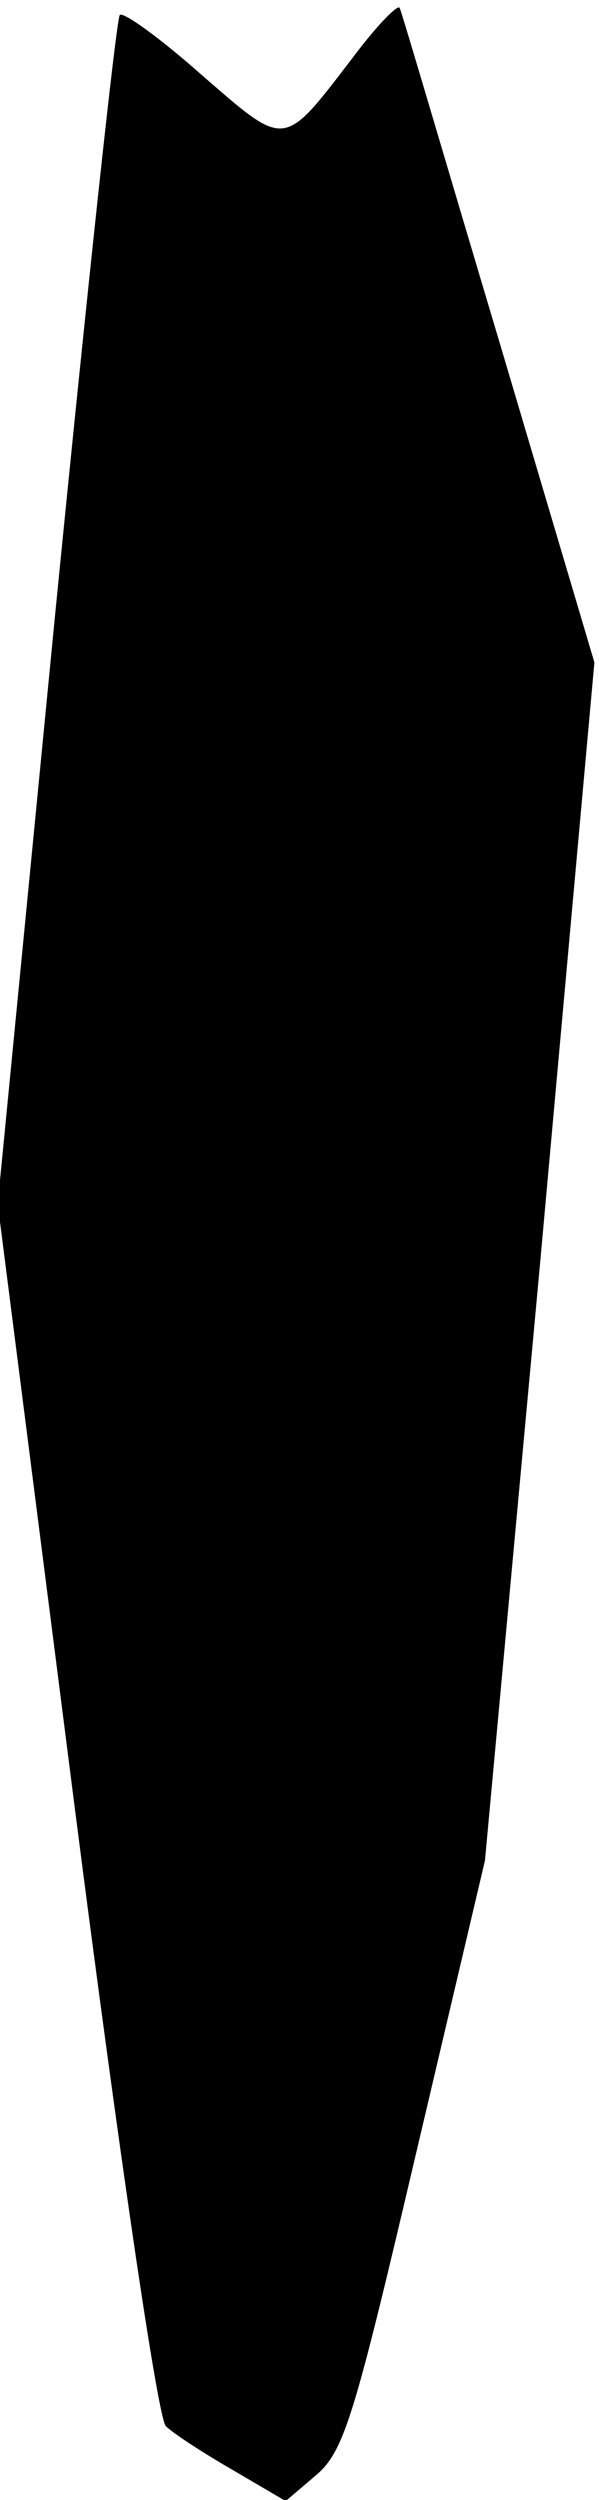<?xml version="1.0" standalone="no"?>
<!DOCTYPE svg PUBLIC "-//W3C//DTD SVG 20010904//EN"
 "http://www.w3.org/TR/2001/REC-SVG-20010904/DTD/svg10.dtd">
<svg version="1.0" xmlns="http://www.w3.org/2000/svg"
 width="52pt" height="217pt" viewBox="0 0 52 217"
 preserveAspectRatio="xMidYMid meet">
<g transform="translate(0,217) scale(0.1,-0.1)"
fill="#000000" stroke="none">
<path fill="#000000" stroke="none" d="M307 2121 c-62 -81 -58 -80 -132 -16
-36 32 -68 55 -71 52 -3 -3 -28 -236 -56 -519 l-50 -513 67 -525 c37 -289 72
-530 79 -536 6 -6 32 -23 58 -38 l46 -27 27 23 c24 21 33 52 86 278 l60 255
48 520 47 520 -83 280 c-46 154 -84 284 -86 288 -1 4 -19 -14 -40 -42z"/>
</g>
</svg>
